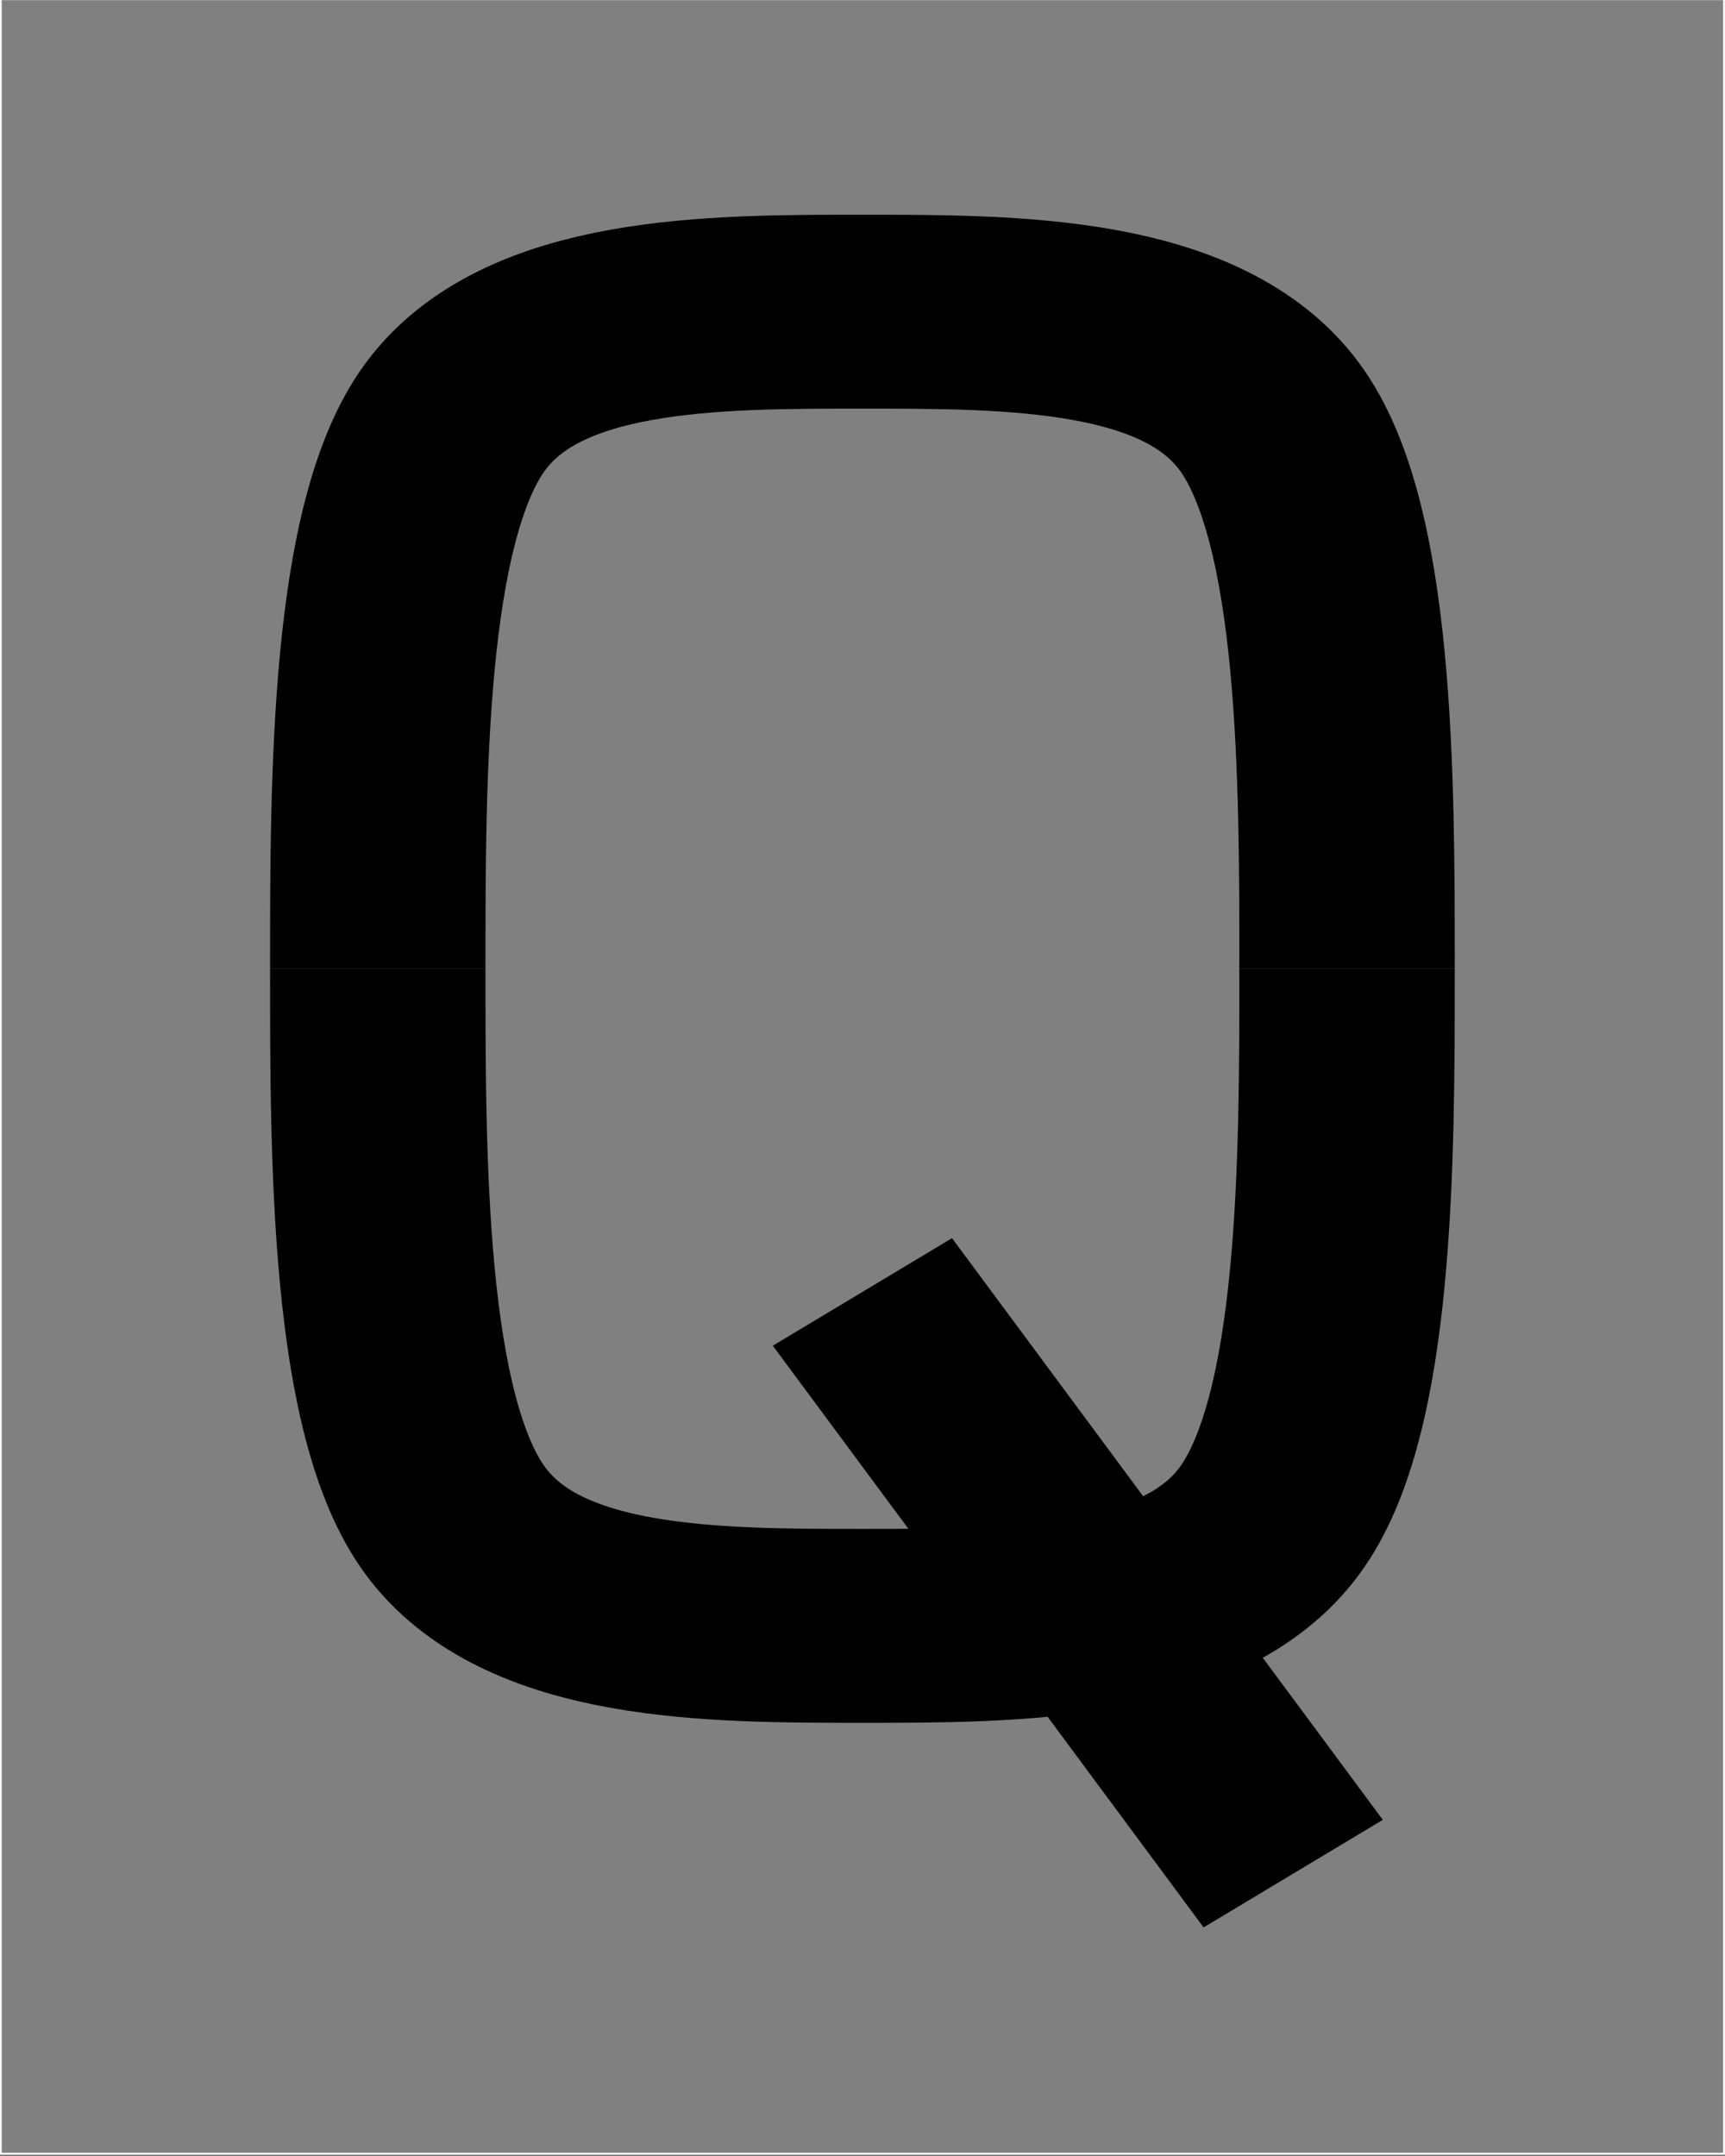 <?xml version="1.0"?>
<!-- Created by MetaPost 1.999 on 2016.06.13:1602 -->
<svg version="1.1" xmlns="http://www.w3.org/2000/svg" xmlns:xlink="http://www.w3.org/1999/xlink" width="957.411" height="1196.514" viewBox="0 0 957.411 1196.514">
<rect x="0" y="0" width="957.411" height="1196.514" fill="#808080" stroke="none"/>
<!-- Original BoundingBox: -120.051392 -239.602783 837.359741 956.911133 -->
  <g transform="matrix(1,-0,-0,0.9,0,0)">
    <path d="M209.664 597.304C209.664 479.217,209.674 321.79,252.703 256.98C295.732 192.17,395.103 192.155,478.654 192.155C562.206 192.155,661.576 192.17,704.605 256.98C747.634 321.79,747.645 479.217,747.645 597.304" style="stroke:rgb(0%,0%,0%); stroke-width: 119.551;stroke-miterlimit: 10;fill: none;"></path>
  </g>
  <g transform="matrix(1,-0,-0,0.9,0,0)">
    <path d="M209.664 597.304C209.664 715.391,209.674 872.819,252.703 937.628C295.732 1002.438,395.103 1002.454,478.654 1002.454C562.206 1002.454,661.576 1002.438,704.605 937.628C747.634 872.819,747.645 715.391,747.645 597.304" style="stroke:rgb(0%,0%,0%); stroke-width: 119.551;stroke-miterlimit: 10;fill: none;"></path>
  </g>
  <g transform="matrix(1,-0,-0,0.9,0,0)">
    <path d="M478.654 796.558L717.757 1155.214" style="stroke:rgb(0%,0%,0%); stroke-width: 119.551;stroke-miterlimit: 10;fill: none;"></path>
  </g>
  <path d="M0.449 1195.103L956.86 1195.103L956.86 -0.411L0.449 -0.411Z" style="stroke:rgb(100%,100%,100%); stroke-width: 1;stroke-linecap: round;stroke-miterlimit: 10;fill: none;"></path>
</svg>
